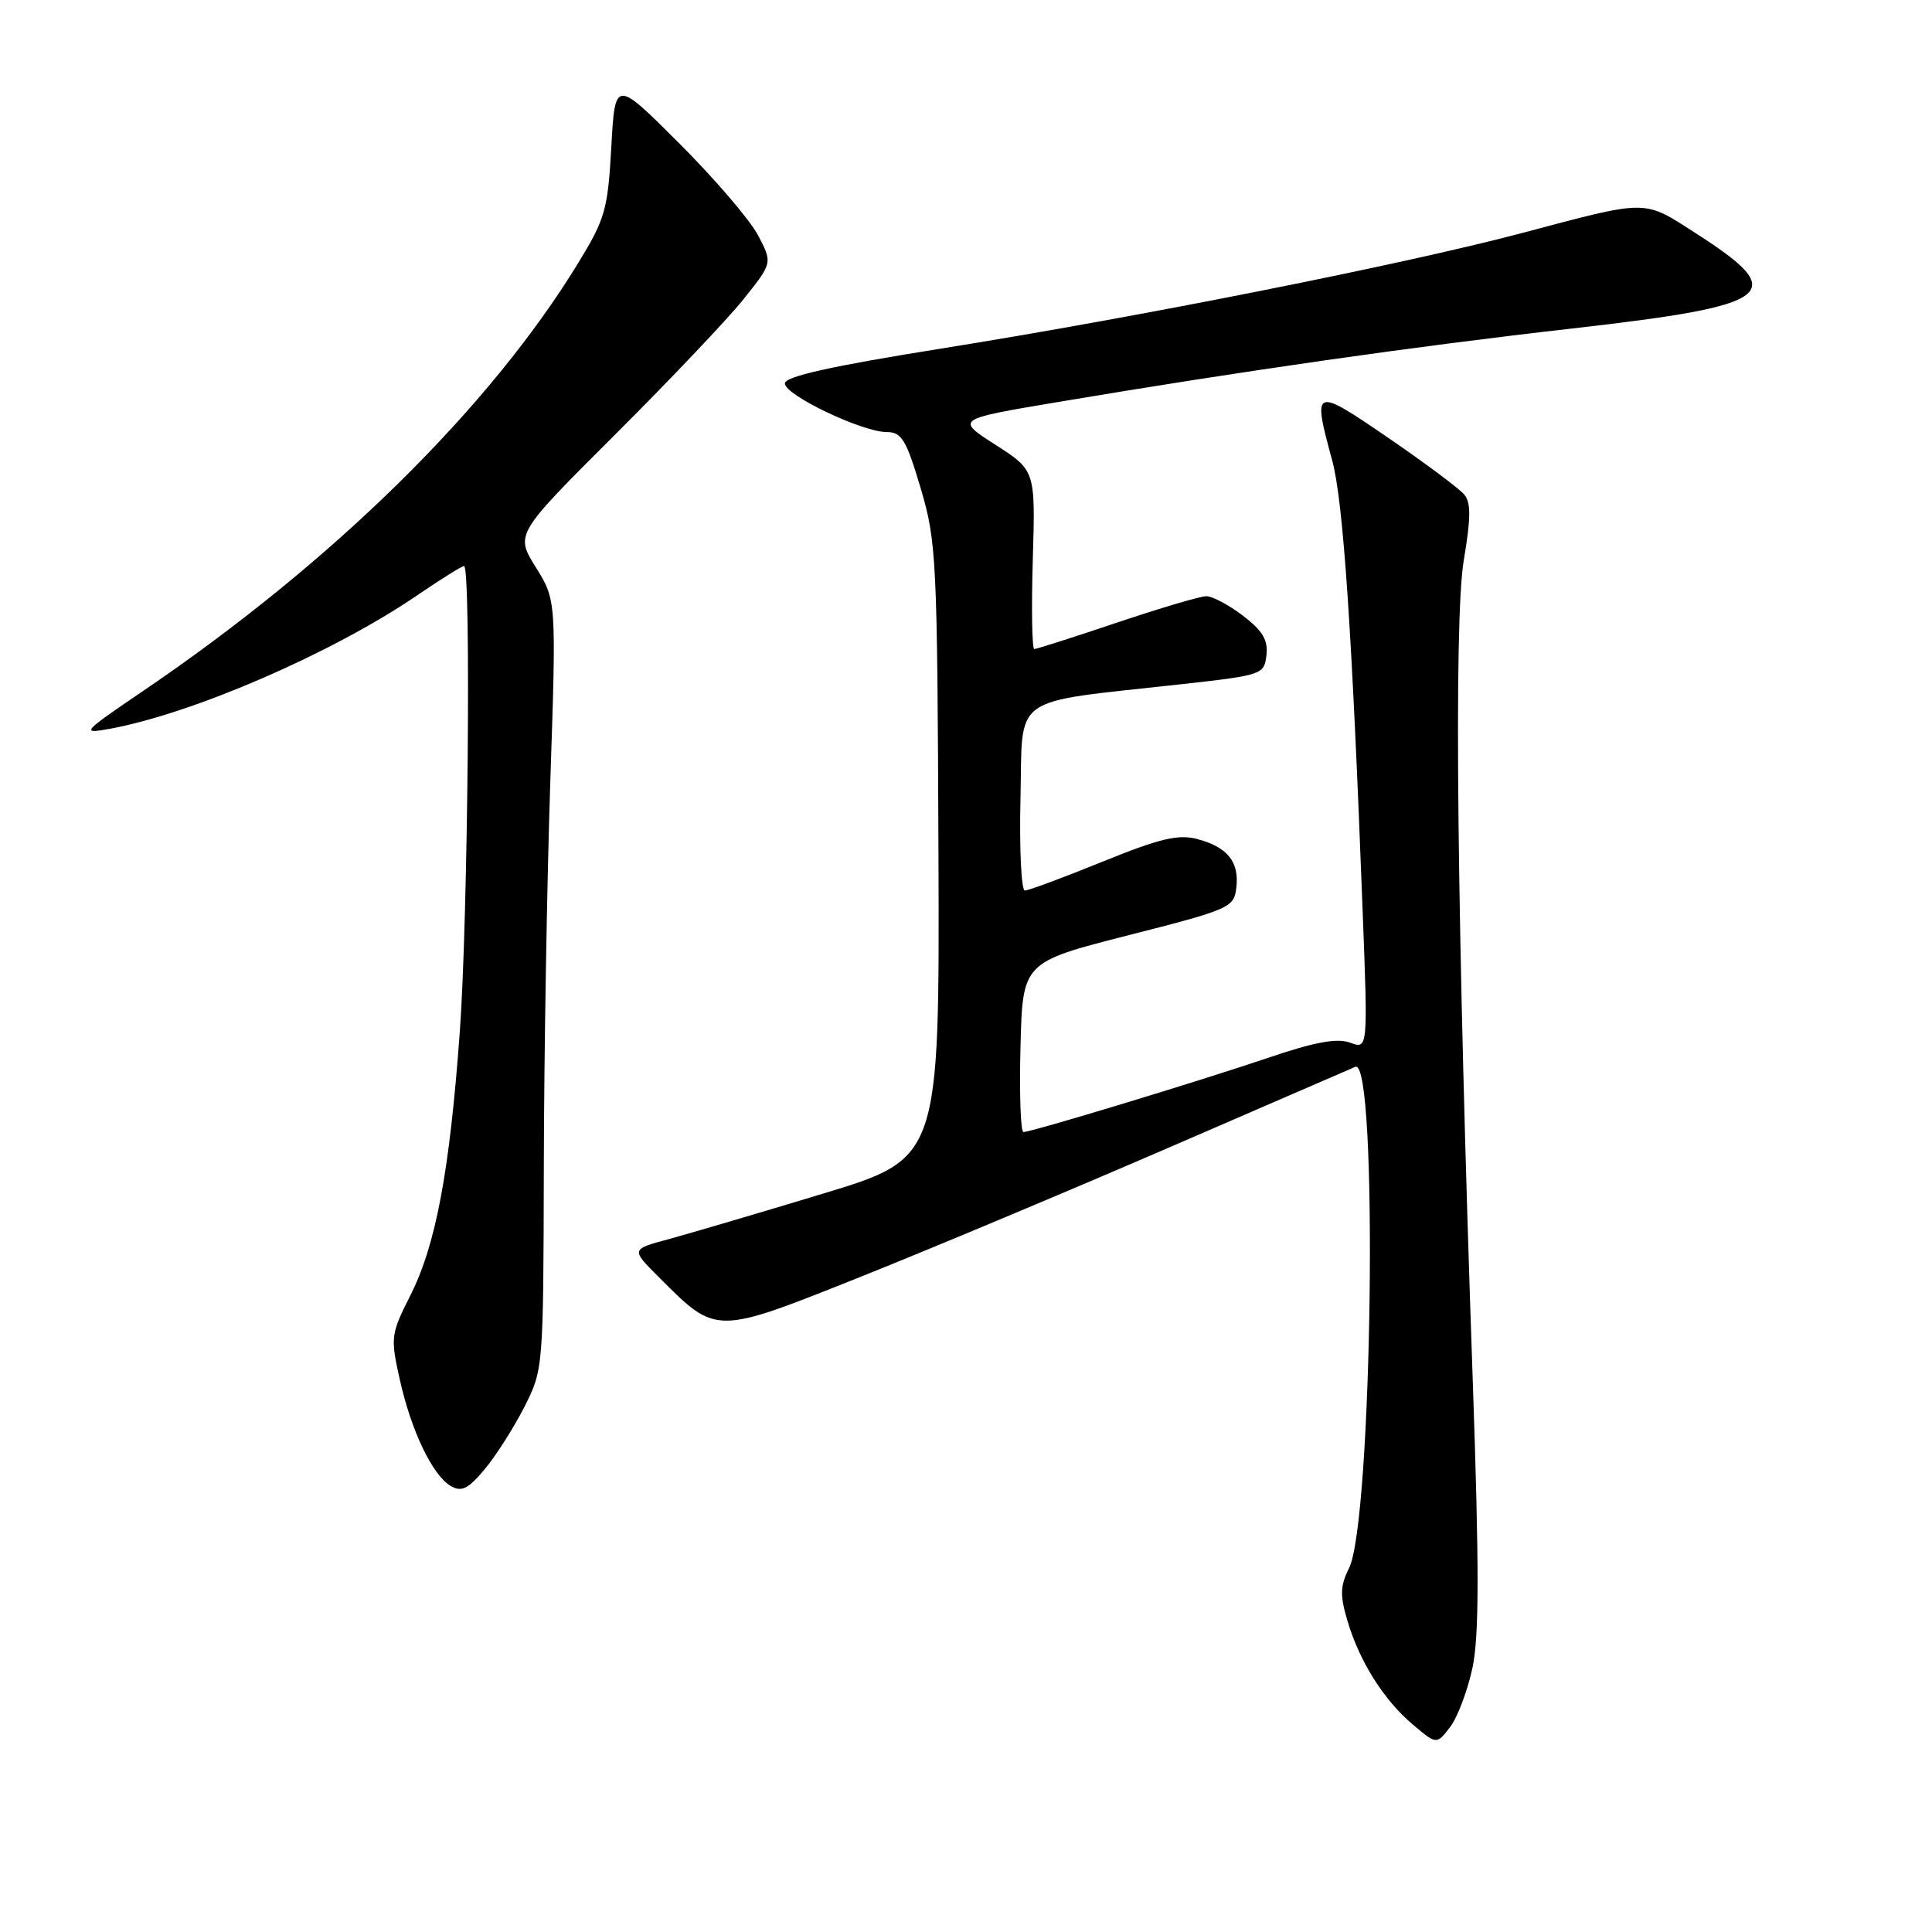 <?xml version="1.0" encoding="UTF-8" standalone="no"?>
<!DOCTYPE svg PUBLIC "-//W3C//DTD SVG 1.1//EN" "http://www.w3.org/Graphics/SVG/1.1/DTD/svg11.dtd" >
<svg xmlns="http://www.w3.org/2000/svg" xmlns:xlink="http://www.w3.org/1999/xlink" version="1.1" viewBox="0 0 256 256">
 <g >
 <path fill="currentColor"
d=" M 195.11 221.00 C 196.00 216.81 196.01 207.77 195.15 183.00 C 193.06 122.93 192.61 82.17 193.96 74.22 C 194.90 68.65 194.92 66.60 194.02 65.53 C 193.38 64.75 188.84 61.37 183.93 58.00 C 174.05 51.24 173.88 51.31 176.52 61.00 C 177.99 66.37 179.16 83.75 180.56 120.77 C 181.26 139.03 181.26 139.03 178.90 138.16 C 177.17 137.52 174.24 138.06 168.02 140.17 C 158.68 143.33 136.70 150.00 135.61 150.00 C 135.24 150.00 135.06 144.94 135.22 138.75 C 135.50 127.50 135.50 127.50 149.50 123.93 C 163.00 120.49 163.51 120.26 163.82 117.62 C 164.23 114.19 162.64 112.23 158.62 111.17 C 156.11 110.52 153.67 111.10 146.08 114.18 C 140.91 116.28 136.28 118.00 135.80 118.00 C 135.33 118.00 135.06 112.50 135.22 105.77 C 135.54 91.82 133.59 93.21 156.37 90.68 C 167.28 89.47 167.51 89.39 167.81 86.82 C 168.04 84.81 167.31 83.58 164.71 81.59 C 162.84 80.17 160.65 79.00 159.85 79.00 C 159.05 79.00 153.72 80.58 148.00 82.50 C 142.28 84.43 137.36 86.00 137.05 86.00 C 136.75 86.00 136.66 80.68 136.85 74.17 C 137.20 62.34 137.20 62.34 131.91 58.94 C 126.62 55.55 126.62 55.55 140.06 53.29 C 164.76 49.14 187.32 45.91 208.39 43.52 C 235.29 40.46 237.25 38.96 224.78 30.96 C 217.65 26.38 218.61 26.39 201.51 30.92 C 185.96 35.03 151.00 41.99 124.75 46.18 C 110.06 48.53 104.01 49.88 104.00 50.81 C 104.00 52.36 114.25 57.25 117.50 57.25 C 119.47 57.25 120.08 58.26 121.99 64.68 C 124.09 71.77 124.20 74.00 124.35 112.80 C 124.50 153.49 124.50 153.49 109.00 158.18 C 100.47 160.76 91.27 163.47 88.55 164.21 C 83.60 165.54 83.60 165.54 87.32 169.25 C 95.00 176.93 94.64 176.93 114.22 169.11 C 123.72 165.31 142.07 157.61 155.00 152.01 C 167.93 146.41 178.99 141.62 179.59 141.36 C 182.64 140.09 181.86 201.56 178.75 207.80 C 177.58 210.14 177.54 211.40 178.54 214.75 C 180.13 220.15 183.38 225.30 187.24 228.54 C 190.36 231.17 190.36 231.17 192.15 228.84 C 193.13 227.55 194.46 224.03 195.11 221.00 Z  M 69.45 186.49 C 71.99 181.49 72.00 181.39 72.06 154.49 C 72.09 139.64 72.48 116.71 72.92 103.52 C 73.72 79.55 73.72 79.55 71.00 75.17 C 68.27 70.79 68.27 70.79 81.45 57.64 C 88.70 50.41 96.37 42.33 98.50 39.67 C 102.37 34.84 102.37 34.84 100.44 31.17 C 99.38 29.15 94.69 23.68 90.01 19.00 C 81.50 10.50 81.50 10.50 81.00 19.50 C 80.54 27.78 80.19 29.01 76.61 34.86 C 64.86 54.08 44.13 74.47 19.00 91.53 C 10.87 97.05 10.67 97.27 14.50 96.58 C 25.55 94.56 44.05 86.54 55.24 78.91 C 58.39 76.76 61.21 75.00 61.49 75.00 C 62.44 75.00 62.01 122.01 60.92 136.81 C 59.57 155.31 57.74 165.02 54.34 171.72 C 51.79 176.77 51.73 177.23 52.96 182.74 C 54.48 189.59 57.31 195.50 59.74 196.91 C 61.16 197.73 62.03 197.30 64.20 194.71 C 65.68 192.95 68.04 189.24 69.45 186.49 Z "/>
</g>
</svg>